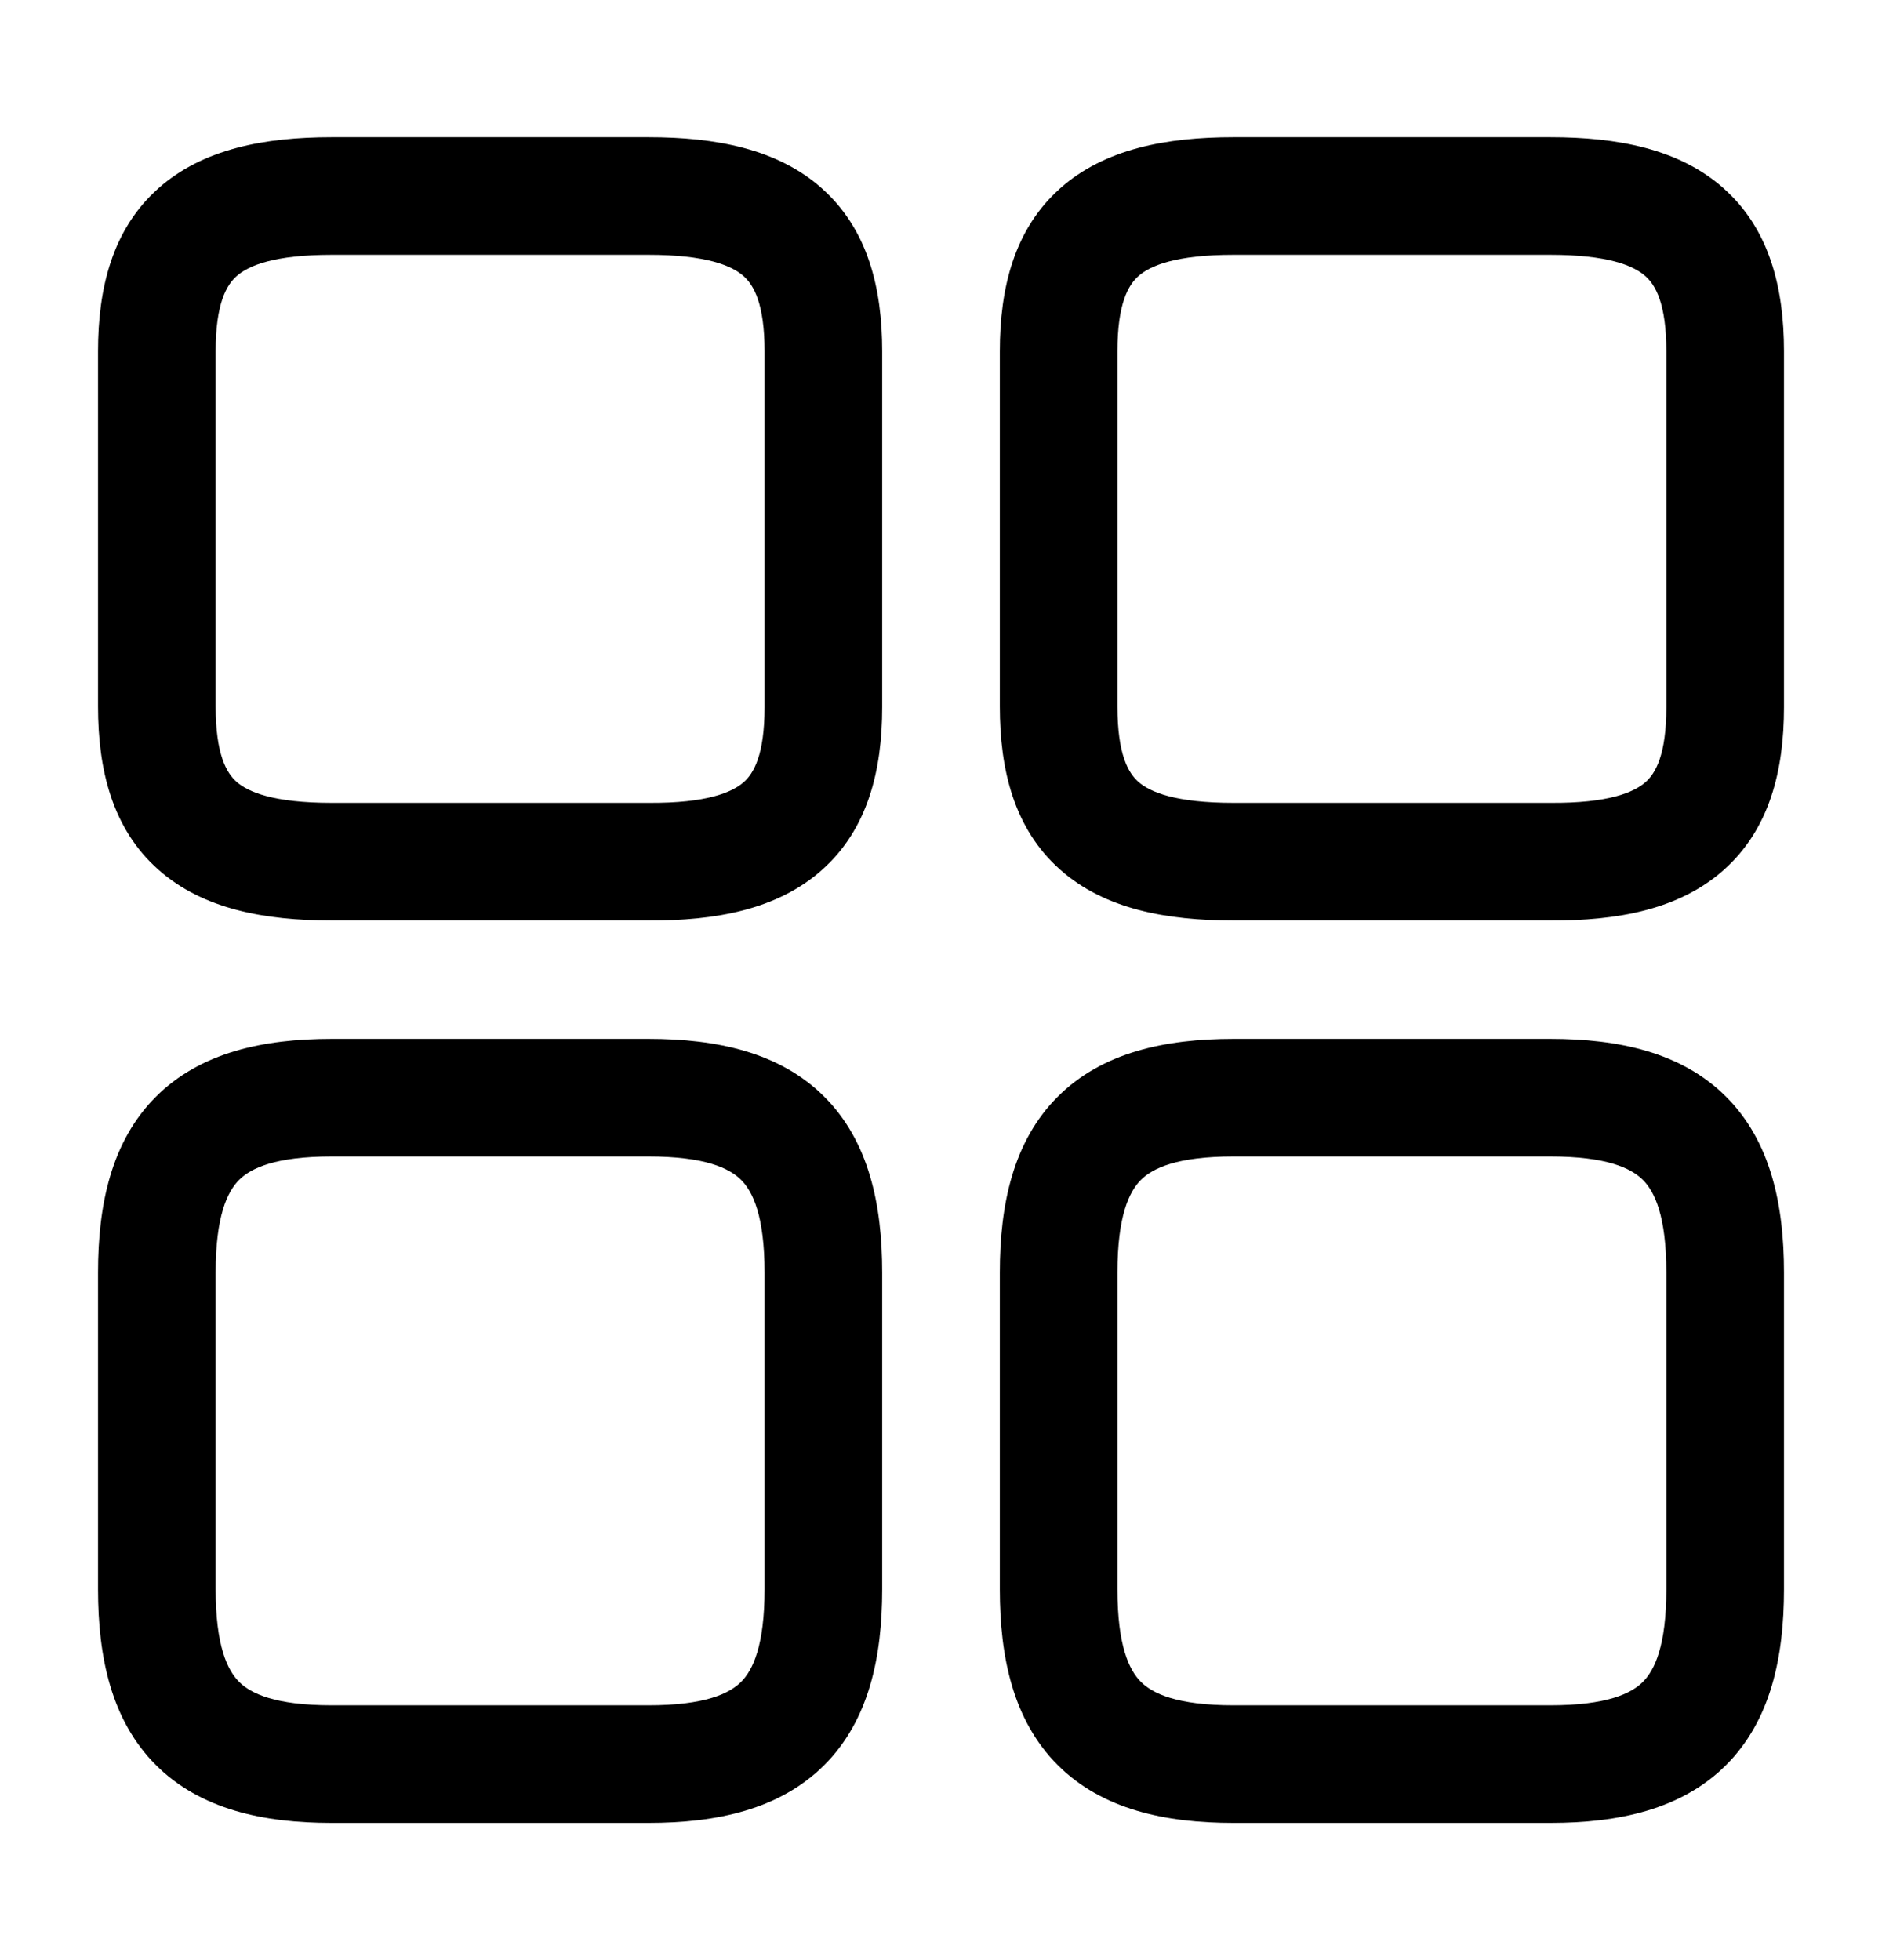 <svg id="catalog" viewBox="0 0 24 25" xmlns="http://www.w3.org/2000/svg">
	<path fill-rule="evenodd" clip-rule="evenodd" d="M2.021 2.401C2.588 1.897 3.376 1.75 4.23 1.75H8.27C9.124 1.75 9.912 1.897 10.479 2.401C11.069 2.925 11.25 3.678 11.25 4.48V9.02C11.25 9.821 11.069 10.576 10.478 11.099C9.91 11.602 9.121 11.745 8.268 11.74H4.23C3.379 11.74 2.59 11.597 2.022 11.094C1.43 10.571 1.25 9.815 1.25 9.01V4.48C1.25 3.678 1.431 2.925 2.021 2.401ZM3.017 3.522C2.889 3.635 2.75 3.872 2.75 4.48V9.01C2.75 9.625 2.89 9.859 3.016 9.971C3.165 10.103 3.491 10.24 4.23 10.24H8.275C9.011 10.245 9.335 10.107 9.484 9.976C9.611 9.864 9.75 9.629 9.75 9.02V4.48C9.75 3.872 9.611 3.635 9.483 3.522C9.333 3.388 9.006 3.25 8.27 3.25H4.23C3.494 3.25 3.167 3.388 3.017 3.522Z"/>
	<path fill-rule="evenodd" clip-rule="evenodd" d="M15.73 1.75C14.877 1.75 14.088 1.897 13.521 2.401C12.931 2.925 12.75 3.678 12.75 4.48V9.01C12.75 9.815 12.93 10.571 13.522 11.094C14.09 11.597 14.879 11.74 15.73 11.74H19.768C20.621 11.745 21.41 11.602 21.978 11.099C22.569 10.576 22.75 9.821 22.75 9.02V4.48C22.75 3.678 22.569 2.925 21.979 2.401C21.412 1.897 20.624 1.75 19.77 1.75H15.73ZM14.25 4.48C14.25 3.872 14.389 3.635 14.517 3.522C14.667 3.388 14.993 3.25 15.73 3.25H19.77C20.506 3.25 20.833 3.388 20.983 3.522C21.111 3.635 21.25 3.872 21.25 4.48V9.02C21.25 9.629 21.111 9.864 20.984 9.976C20.835 10.107 20.511 10.245 19.775 10.24L19.77 10.24H15.73C14.991 10.24 14.665 10.103 14.516 9.971C14.39 9.859 14.25 9.625 14.25 9.01V4.48Z"/>
	<path fill-rule="evenodd" clip-rule="evenodd" d="M15.73 13.25C14.86 13.25 14.056 13.421 13.488 13.988C12.921 14.556 12.75 15.36 12.75 16.23V20.27C12.75 21.14 12.921 21.944 13.488 22.512C14.056 23.079 14.86 23.25 15.73 23.25H19.77C20.64 23.25 21.444 23.079 22.012 22.512C22.579 21.944 22.75 21.14 22.75 20.27V16.23C22.75 15.36 22.579 14.556 22.012 13.988C21.444 13.421 20.64 13.25 19.77 13.25H15.73ZM14.25 16.23C14.25 15.51 14.399 15.199 14.549 15.049C14.699 14.899 15.01 14.75 15.73 14.75H19.77C20.49 14.75 20.801 14.899 20.951 15.049C21.101 15.199 21.25 15.51 21.25 16.23V20.27C21.25 20.99 21.101 21.301 20.951 21.451C20.801 21.601 20.49 21.75 19.77 21.75H15.73C15.01 21.75 14.699 21.601 14.549 21.451C14.399 21.301 14.25 20.99 14.25 20.27V16.23Z"/>
	<path fill-rule="evenodd" clip-rule="evenodd" d="M4.23 13.25C3.36 13.25 2.556 13.421 1.988 13.988C1.421 14.556 1.25 15.36 1.25 16.23V20.27C1.25 21.14 1.421 21.944 1.988 22.512C2.556 23.079 3.36 23.25 4.23 23.25H8.27C9.14 23.25 9.944 23.079 10.512 22.512C11.079 21.944 11.25 21.14 11.25 20.27V16.23C11.25 15.36 11.079 14.556 10.512 13.988C9.944 13.421 9.14 13.25 8.27 13.25H4.23ZM2.75 16.23C2.75 15.51 2.899 15.199 3.049 15.049C3.199 14.899 3.51 14.75 4.23 14.75H8.27C8.99 14.75 9.301 14.899 9.451 15.049C9.601 15.199 9.75 15.51 9.75 16.23V20.27C9.75 20.99 9.601 21.301 9.451 21.451C9.301 21.601 8.99 21.75 8.27 21.75H4.23C3.51 21.75 3.199 21.601 3.049 21.451C2.899 21.301 2.75 20.99 2.75 20.27V16.23Z"/>
</svg>